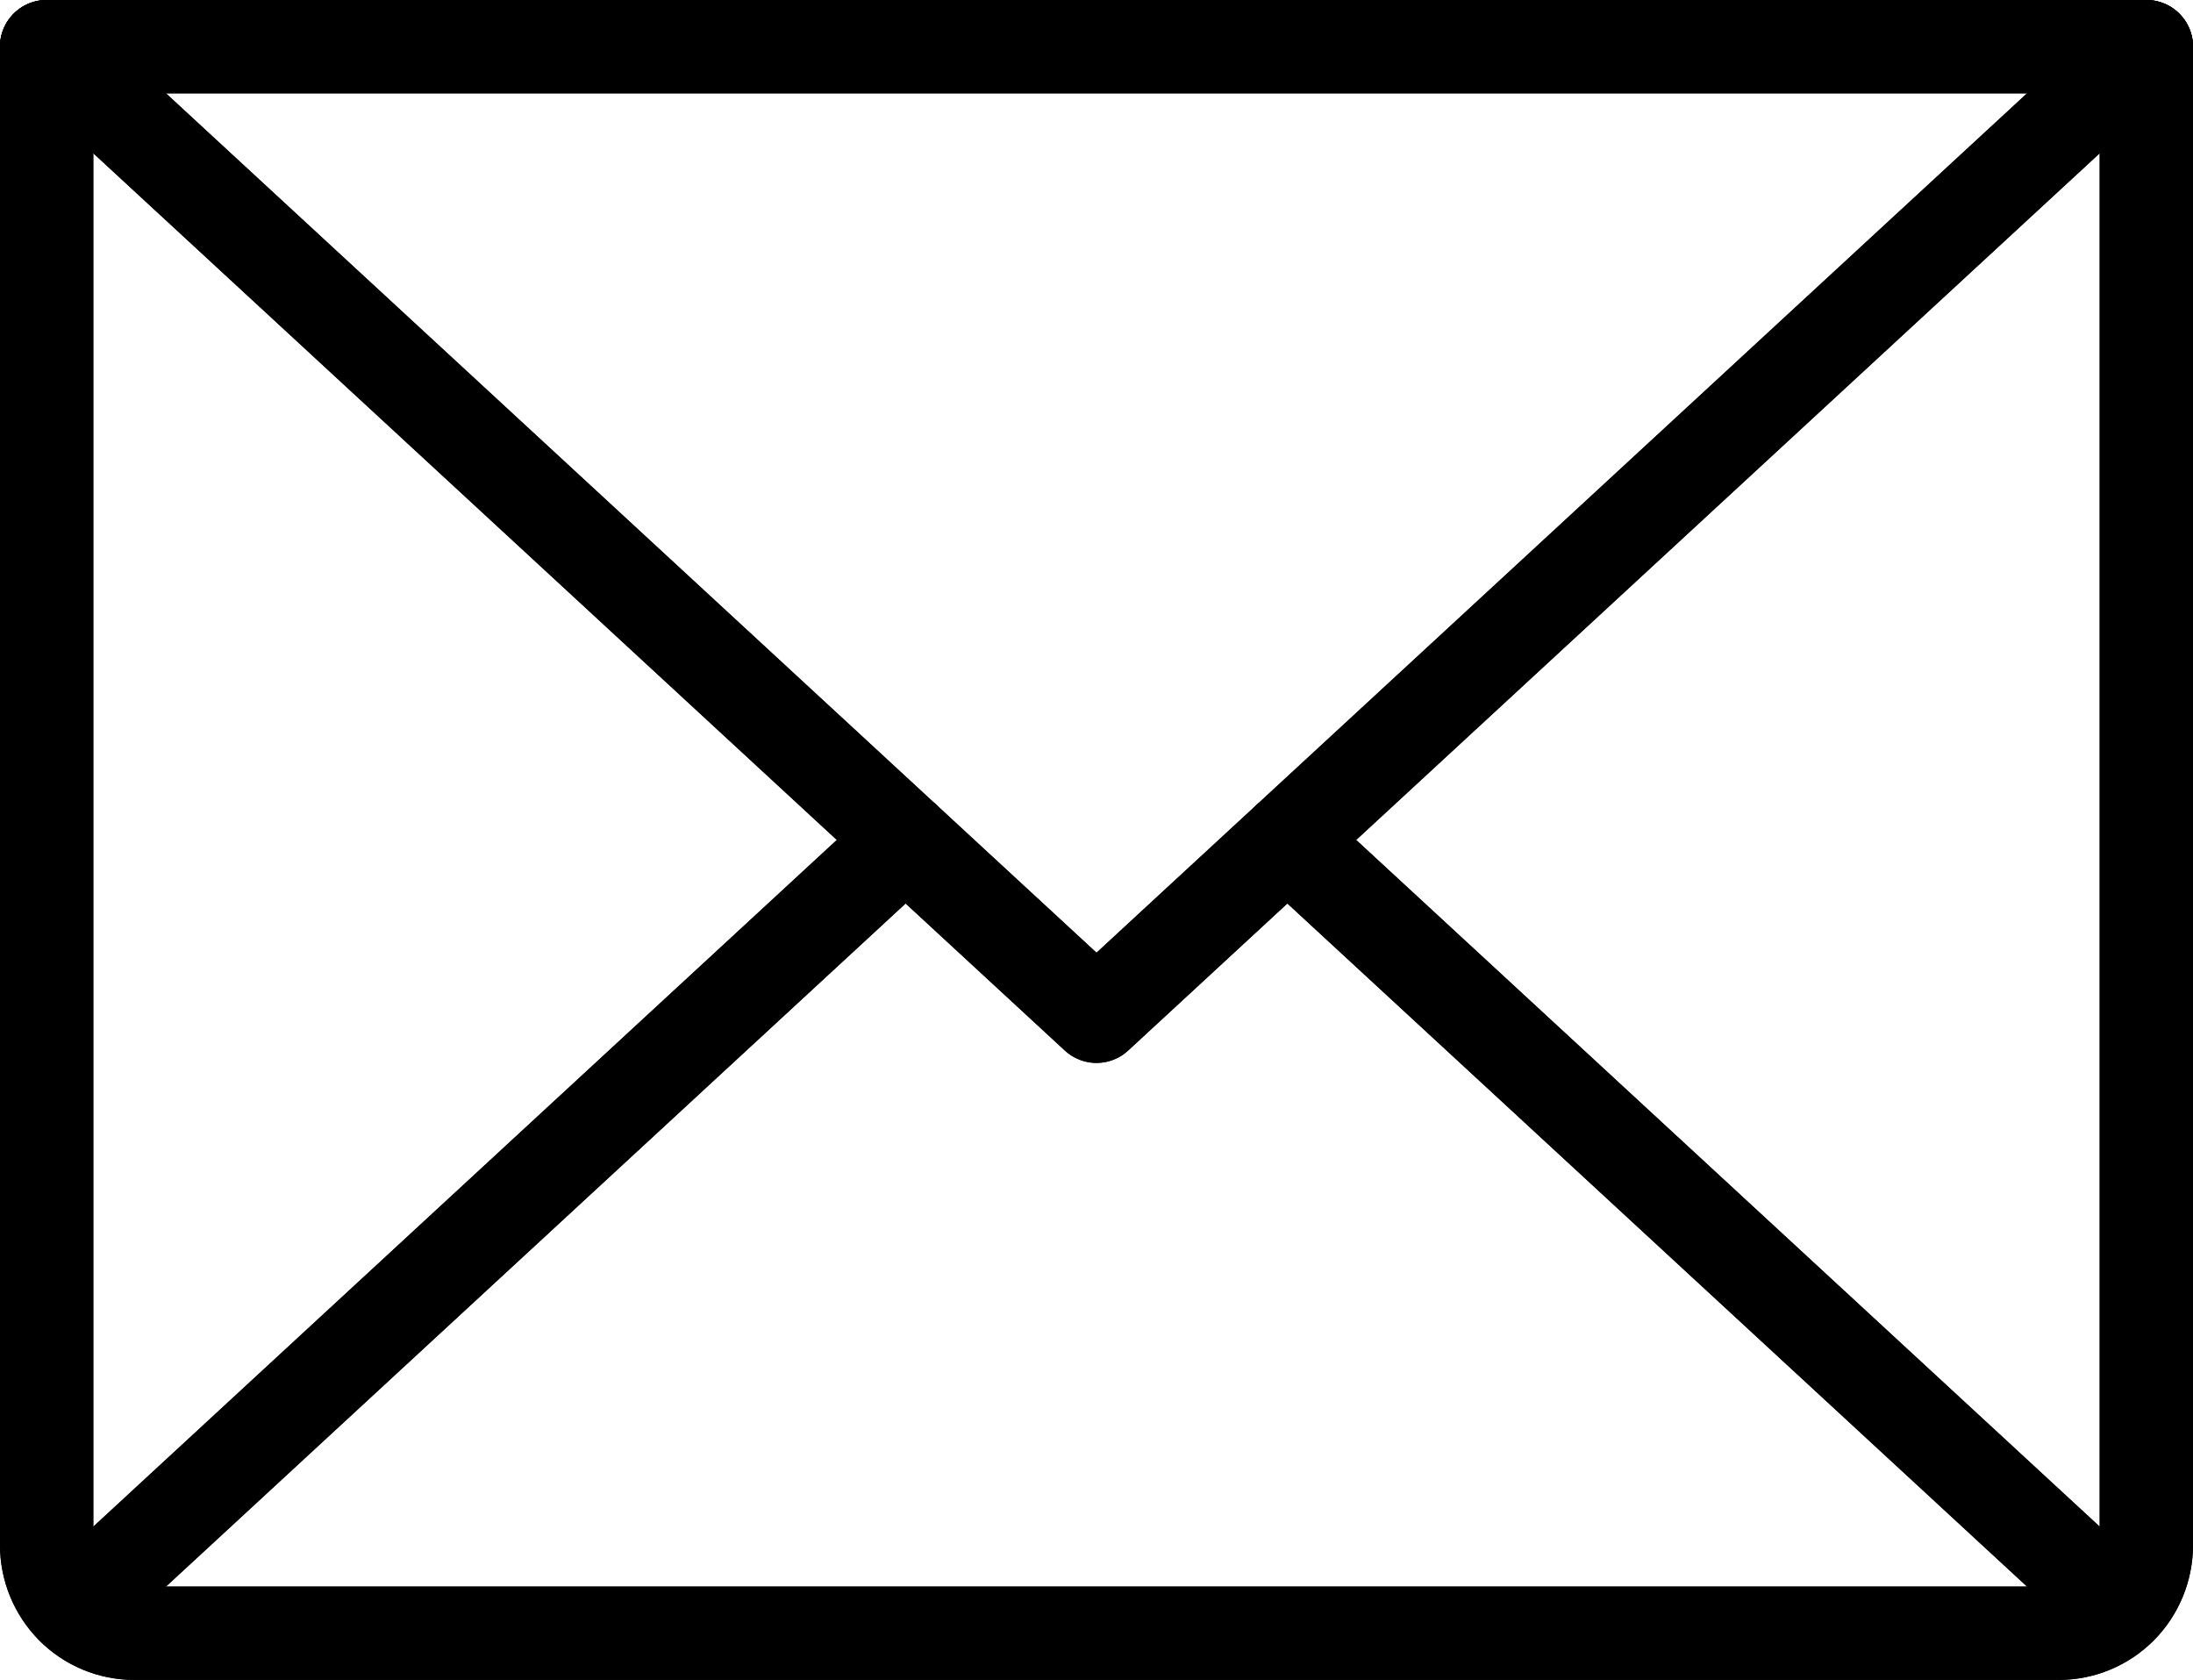 <svg width="47" height="36" viewBox="0 0 47 36" fill="none" xmlns="http://www.w3.org/2000/svg">
<path d="M46 1L23.5 21.778L1 1" stroke="black" stroke-width="2" stroke-linecap="round" stroke-linejoin="round"/>
<path d="M46 1L23.5 21.778L1 1" stroke="black" stroke-width="2" stroke-linecap="round" stroke-linejoin="round"/>
<path d="M1 1H46V33.111C46 33.612 45.803 34.093 45.451 34.447C45.099 34.801 44.622 35 44.125 35H2.875C2.378 35 1.901 34.801 1.549 34.447C1.198 34.093 1 33.612 1 33.111V1Z" stroke="black" stroke-width="2" stroke-linecap="round" stroke-linejoin="round"/>
<path d="M1 1H46V33.111C46 33.612 45.803 34.093 45.451 34.447C45.099 34.801 44.622 35 44.125 35H2.875C2.378 35 1.901 34.801 1.549 34.447C1.198 34.093 1 33.612 1 33.111V1Z" stroke="black" stroke-width="2" stroke-linecap="round" stroke-linejoin="round"/>
<path d="M19.409 18L1.578 34.466" stroke="black" stroke-width="2" stroke-linecap="round" stroke-linejoin="round"/>
<path d="M19.409 18L1.578 34.466" stroke="black" stroke-width="2" stroke-linecap="round" stroke-linejoin="round"/>
<path d="M45.422 34.466L27.591 18" stroke="black" stroke-width="2" stroke-linecap="round" stroke-linejoin="round"/>
<path d="M45.422 34.466L27.591 18" stroke="black" stroke-width="2" stroke-linecap="round" stroke-linejoin="round"/>
</svg>
